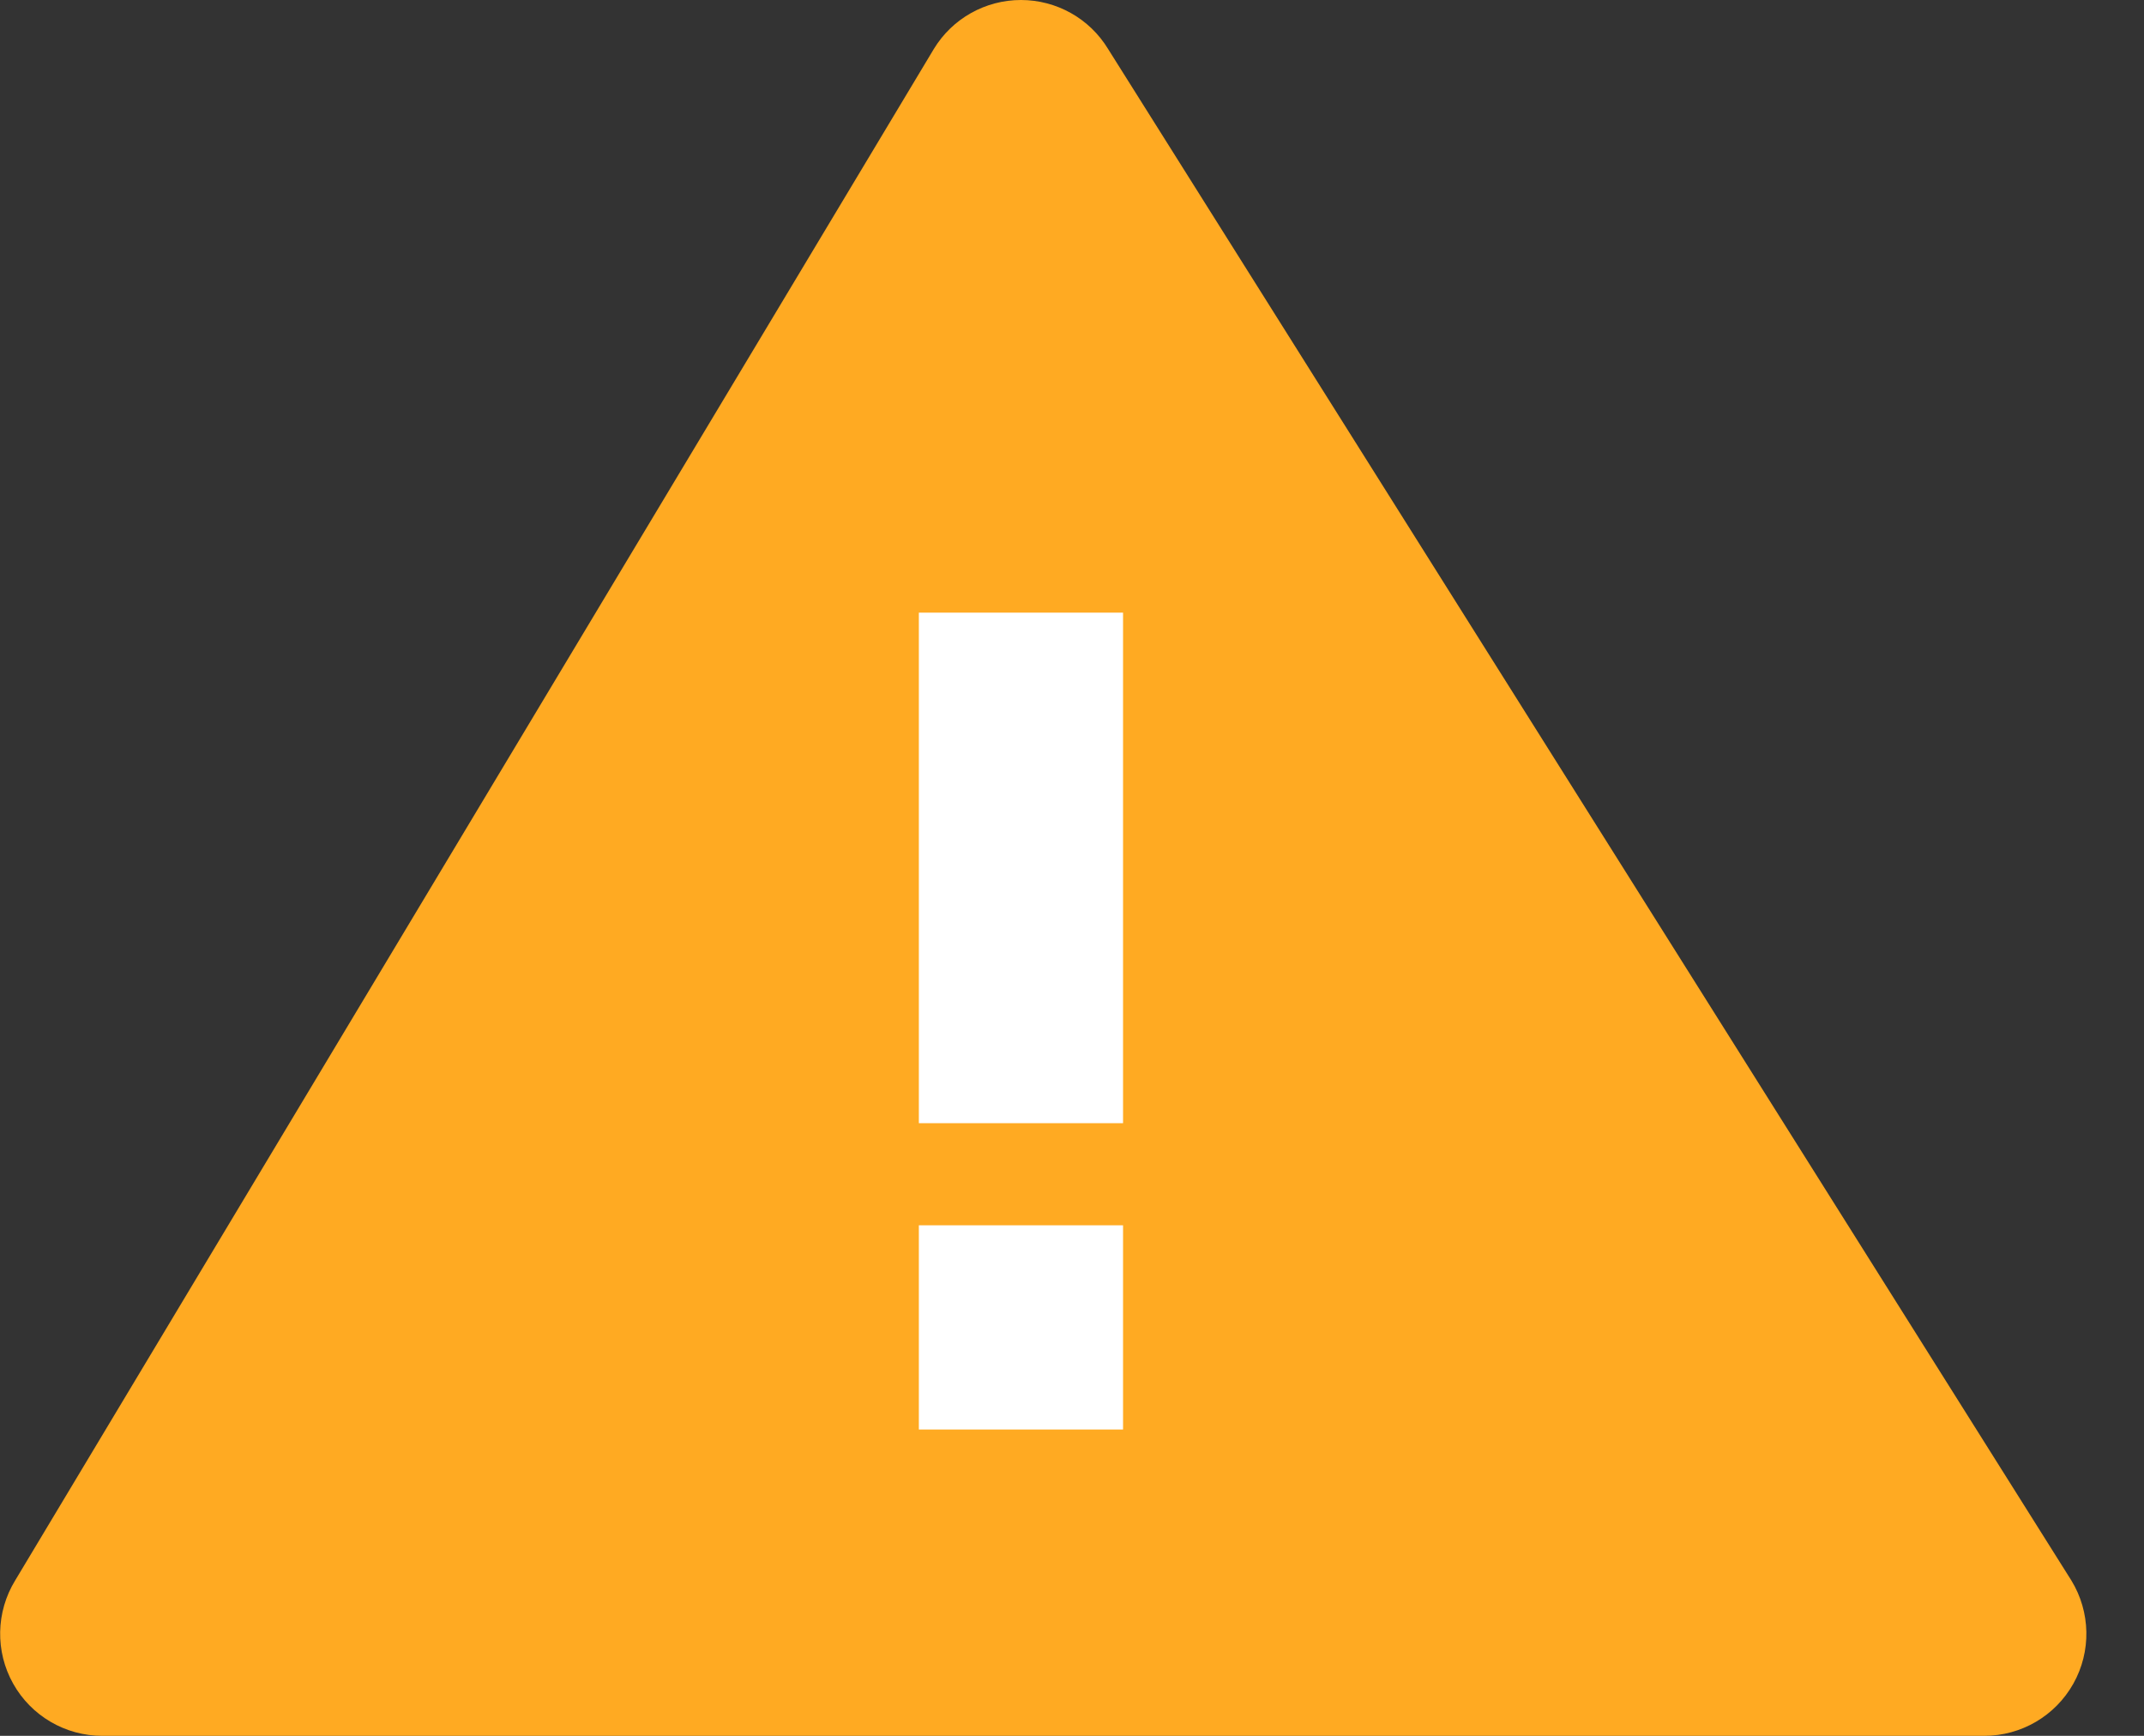 <?xml version="1.0" encoding="UTF-8"?>
<svg width="21px" height="17px" viewBox="0 0 21 17" version="1.1" xmlns="http://www.w3.org/2000/svg" xmlns:xlink="http://www.w3.org/1999/xlink">
    <rect x="0" y="0" width="21" height="17" fill="#333333" stroke="none"/>
    <!-- Generator: Sketch 50.2 (55047) - http://www.bohemiancoding.com/sketch -->
    <title>error</title>
    <desc>Created with Sketch.</desc>
    <defs></defs>
    <g id="Page-1" stroke="none" stroke-width="1" fill="none" fill-rule="evenodd">
        <g id="error" fill-rule="nonzero">
            <path d="M9.147,0.479 L0.148,15.479 C-0.04,15.787 -0.048,16.174 0.129,16.489 C0.306,16.805 0.64,17 1.002,17 L19.435,17 C19.797,17 20.131,16.805 20.308,16.489 C20.485,16.174 20.477,15.787 20.289,15.479 L10.853,0.479 C10.672,0.181 10.348,3.00996351e-06 10,3.00996351e-06 C9.652,3.00996351e-06 9.328,0.181 9.147,0.479 Z" id="Shape" fill="#FFAA22"></path>
            <rect id="Rectangle-path" fill="#FFFFFF" x="9" y="6" width="2" height="5"></rect>
            <rect id="Rectangle-path" fill="#FFFFFF" x="9" y="12" width="2" height="2"></rect>
        </g>
    </g>
</svg>